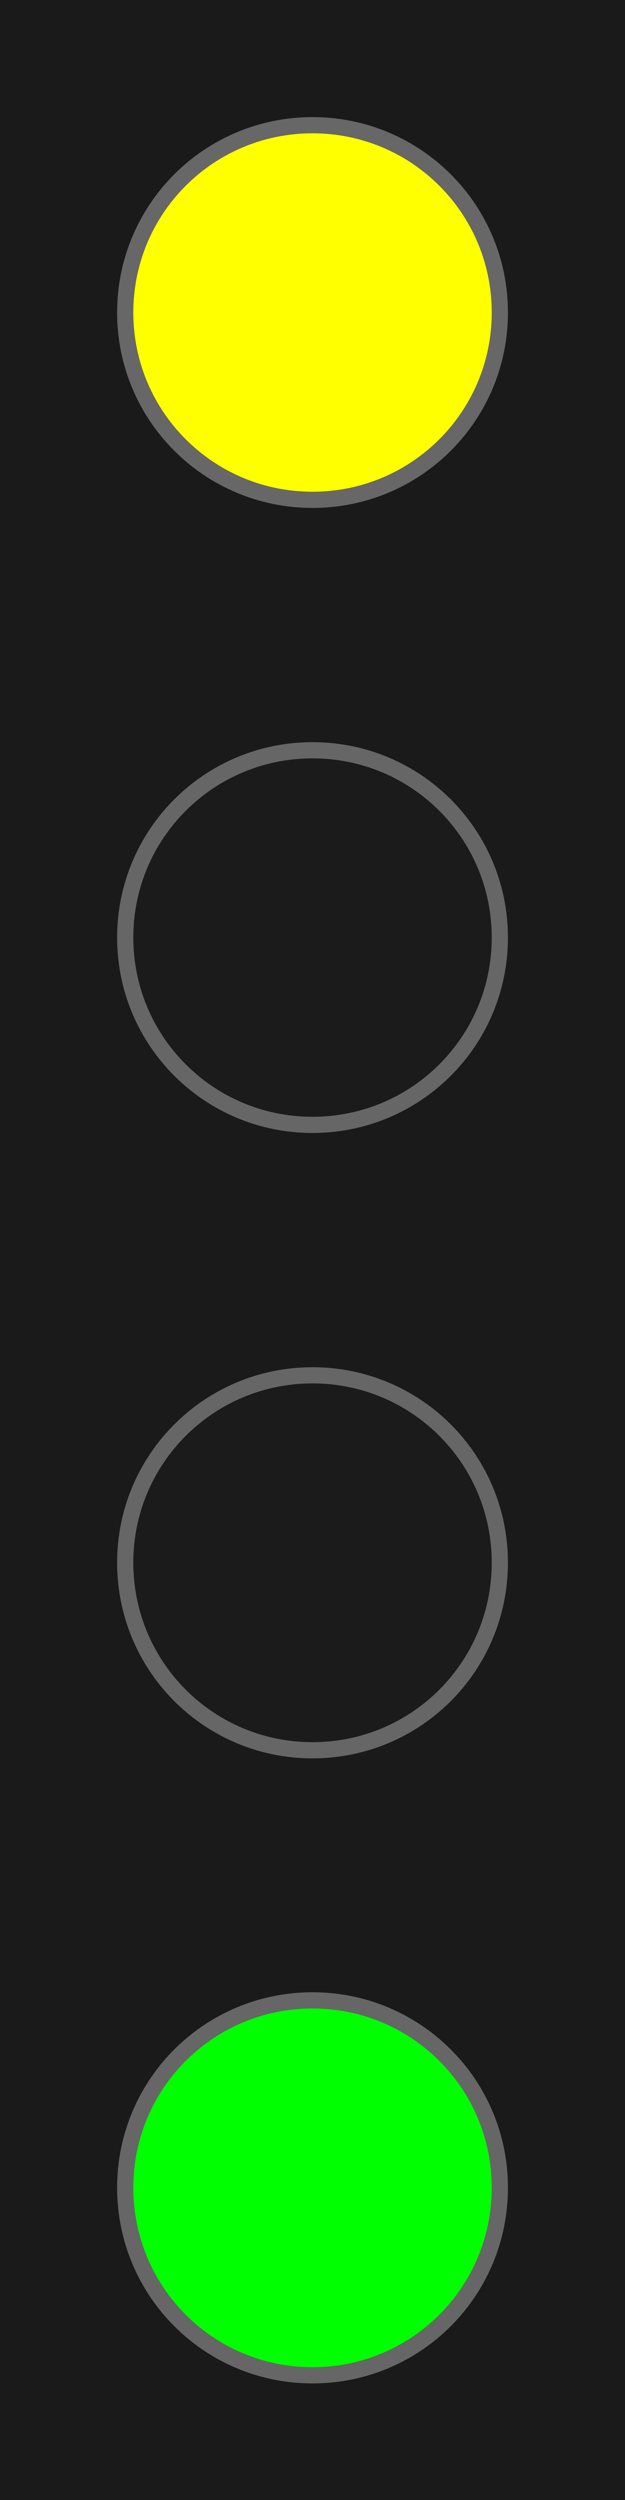 <?xml version="1.0" encoding="UTF-8"?>
<svg xmlns="http://www.w3.org/2000/svg" xmlns:xlink="http://www.w3.org/1999/xlink" width="5.25" height="21" viewBox="0 0 5.25 21">
<rect x="0" y="0" width="5.25" height="21" fill="#808080" stroke="none"/>
<path fill-rule="nonzero" fill="rgb(10.196%, 10.196%, 10.196%)" fill-opacity="1" d="M 0 0 L 5.25 0 L 5.25 21 L 0 21 Z M 0 0 "/>
<path fill-rule="nonzero" fill="rgb(100%, 100%, 0%)" fill-opacity="1" stroke-width="0.048" stroke-linecap="butt" stroke-linejoin="miter" stroke="rgb(40.392%, 40.392%, 40.392%)" stroke-opacity="1" stroke-miterlimit="4" d="M 1.481 0.926 C 1.481 1.233 1.233 1.481 0.926 1.481 C 0.619 1.481 0.371 1.233 0.371 0.926 C 0.371 0.619 0.619 0.371 0.926 0.371 C 1.233 0.371 1.481 0.619 1.481 0.926 Z M 1.481 0.926 " transform="matrix(2.835, 0, 0, 2.835, 0, 0)"/>
<path fill-rule="nonzero" fill="rgb(10.588%, 10.588%, 10.588%)" fill-opacity="1" stroke-width="0.048" stroke-linecap="butt" stroke-linejoin="miter" stroke="rgb(40%, 40%, 40%)" stroke-opacity="1" stroke-miterlimit="4" d="M 1.481 2.778 C 1.481 3.085 1.233 3.333 0.926 3.333 C 0.619 3.333 0.371 3.085 0.371 2.778 C 0.371 2.471 0.619 2.223 0.926 2.223 C 1.233 2.223 1.481 2.471 1.481 2.778 Z M 1.481 2.778 " transform="matrix(2.835, 0, 0, 2.835, 0, 0)"/>
<path fill-rule="nonzero" fill="rgb(10.588%, 10.588%, 10.588%)" fill-opacity="1" stroke-width="0.048" stroke-linecap="butt" stroke-linejoin="miter" stroke="rgb(40%, 40%, 40%)" stroke-opacity="1" stroke-miterlimit="4" d="M 1.481 4.63 C 1.481 4.938 1.233 5.186 0.926 5.186 C 0.619 5.186 0.371 4.938 0.371 4.63 C 0.371 4.323 0.619 4.075 0.926 4.075 C 1.233 4.075 1.481 4.323 1.481 4.63 Z M 1.481 4.63 " transform="matrix(2.835, 0, 0, 2.835, 0, 0)"/>
<path fill-rule="nonzero" fill="rgb(0%, 100%, 0%)" fill-opacity="1" stroke-width="0.048" stroke-linecap="butt" stroke-linejoin="miter" stroke="rgb(40%, 40%, 40%)" stroke-opacity="1" stroke-miterlimit="4" d="M 1.481 6.482 C 1.481 6.79 1.233 7.038 0.926 7.038 C 0.619 7.038 0.371 6.79 0.371 6.482 C 0.371 6.175 0.619 5.927 0.926 5.927 C 1.233 5.927 1.481 6.175 1.481 6.482 Z M 1.481 6.482 " transform="matrix(2.835, 0, 0, 2.835, 0, 0)"/>
</svg>
